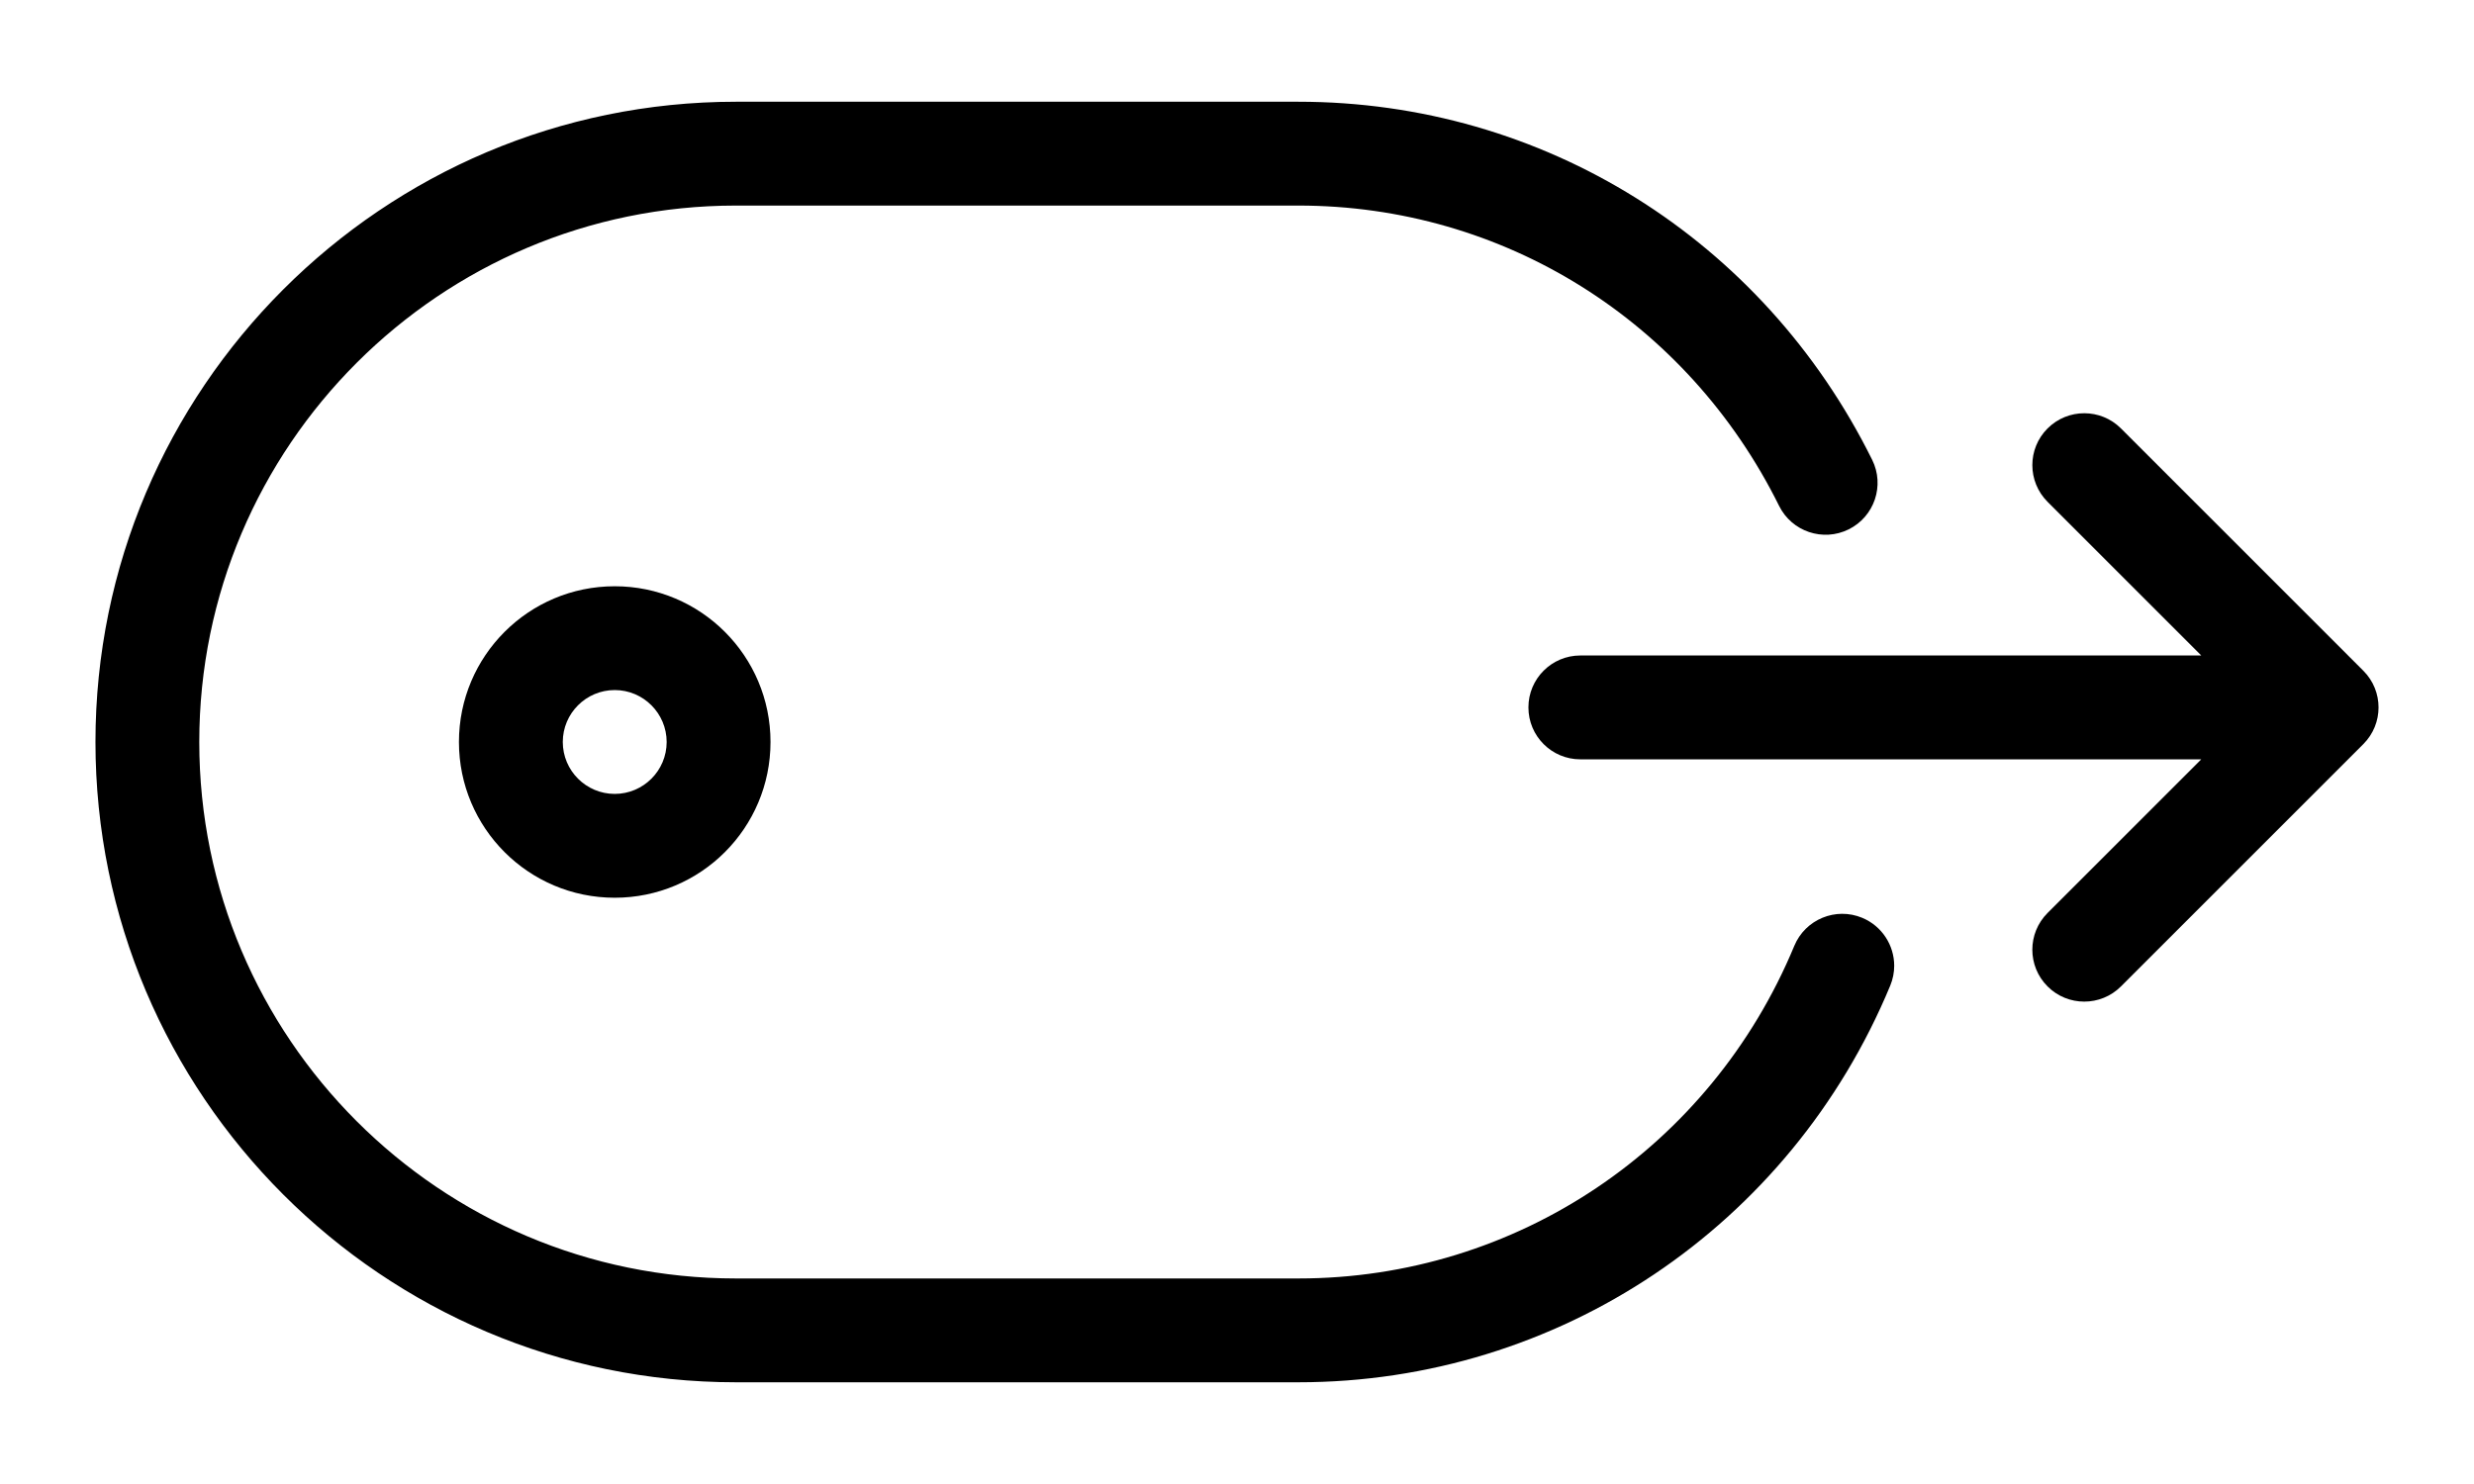 <?xml version="1.0" encoding="utf-8"?>
<!-- Generator: Adobe Illustrator 24.1.0, SVG Export Plug-In . SVG Version: 6.00 Build 0)  -->
<svg version="1.1" id="Layer_1" xmlns="http://www.w3.org/2000/svg" xmlns:xlink="http://www.w3.org/1999/xlink" x="0px" y="0px"
	 viewBox="0 0 150 90" style="enable-background:new 0 0 150 90;" xml:space="preserve">
<g>
	<path d="M37.271,35.555c-5.217,0-9.445,4.229-9.445,9.445s4.229,9.445,9.445,9.445s9.445-4.228,9.445-9.445
		S42.488,35.555,37.271,35.555z M37.271,48.148c-1.736,0-3.149-1.413-3.149-3.149c0-1.736,1.413-3.149,3.149-3.149
		S40.42,43.264,40.42,45C40.42,46.735,39.007,48.148,37.271,48.148z"/>
	<path d="M5.788,45c0,21.412,17.418,38.831,38.83,38.831h34.107c15.736,0,29.819-9.442,35.881-24.055
		c0.163-0.395,0.241-0.804,0.241-1.205c0-1.235-0.732-2.406-1.943-2.91c-1.606-0.666-3.449,0.097-4.115,1.703
		c-5.082,12.253-16.882,20.171-30.064,20.171H44.616c-17.939,0-32.534-14.595-32.534-32.534s14.596-32.534,32.535-32.534h34.107
		c12.41,0,23.578,6.979,29.144,18.214c0.772,1.558,2.661,2.195,4.219,1.423c1.559-0.772,2.197-2.663,1.423-4.219
		C106.874,14.491,93.544,6.17,78.724,6.17H44.618C23.206,6.17,5.788,23.588,5.788,45z"/>
	<path d="M124.145,30.434l9.319,9.319H95.818c-1.74,0-3.149,1.409-3.149,3.149c0,1.74,1.409,3.149,3.149,3.149h37.645l-9.319,9.319
		c-1.23,1.23-1.23,3.223,0,4.452c1.228,1.23,3.223,1.23,4.452,0l14.693-14.693c0.616-0.616,0.923-1.42,0.923-2.226
		c0-0.806-0.307-1.611-0.923-2.226l-14.693-14.693c-1.228-1.23-3.223-1.23-4.452,0C122.915,27.212,122.915,29.204,124.145,30.434z"
		/>
</g>
</svg>
